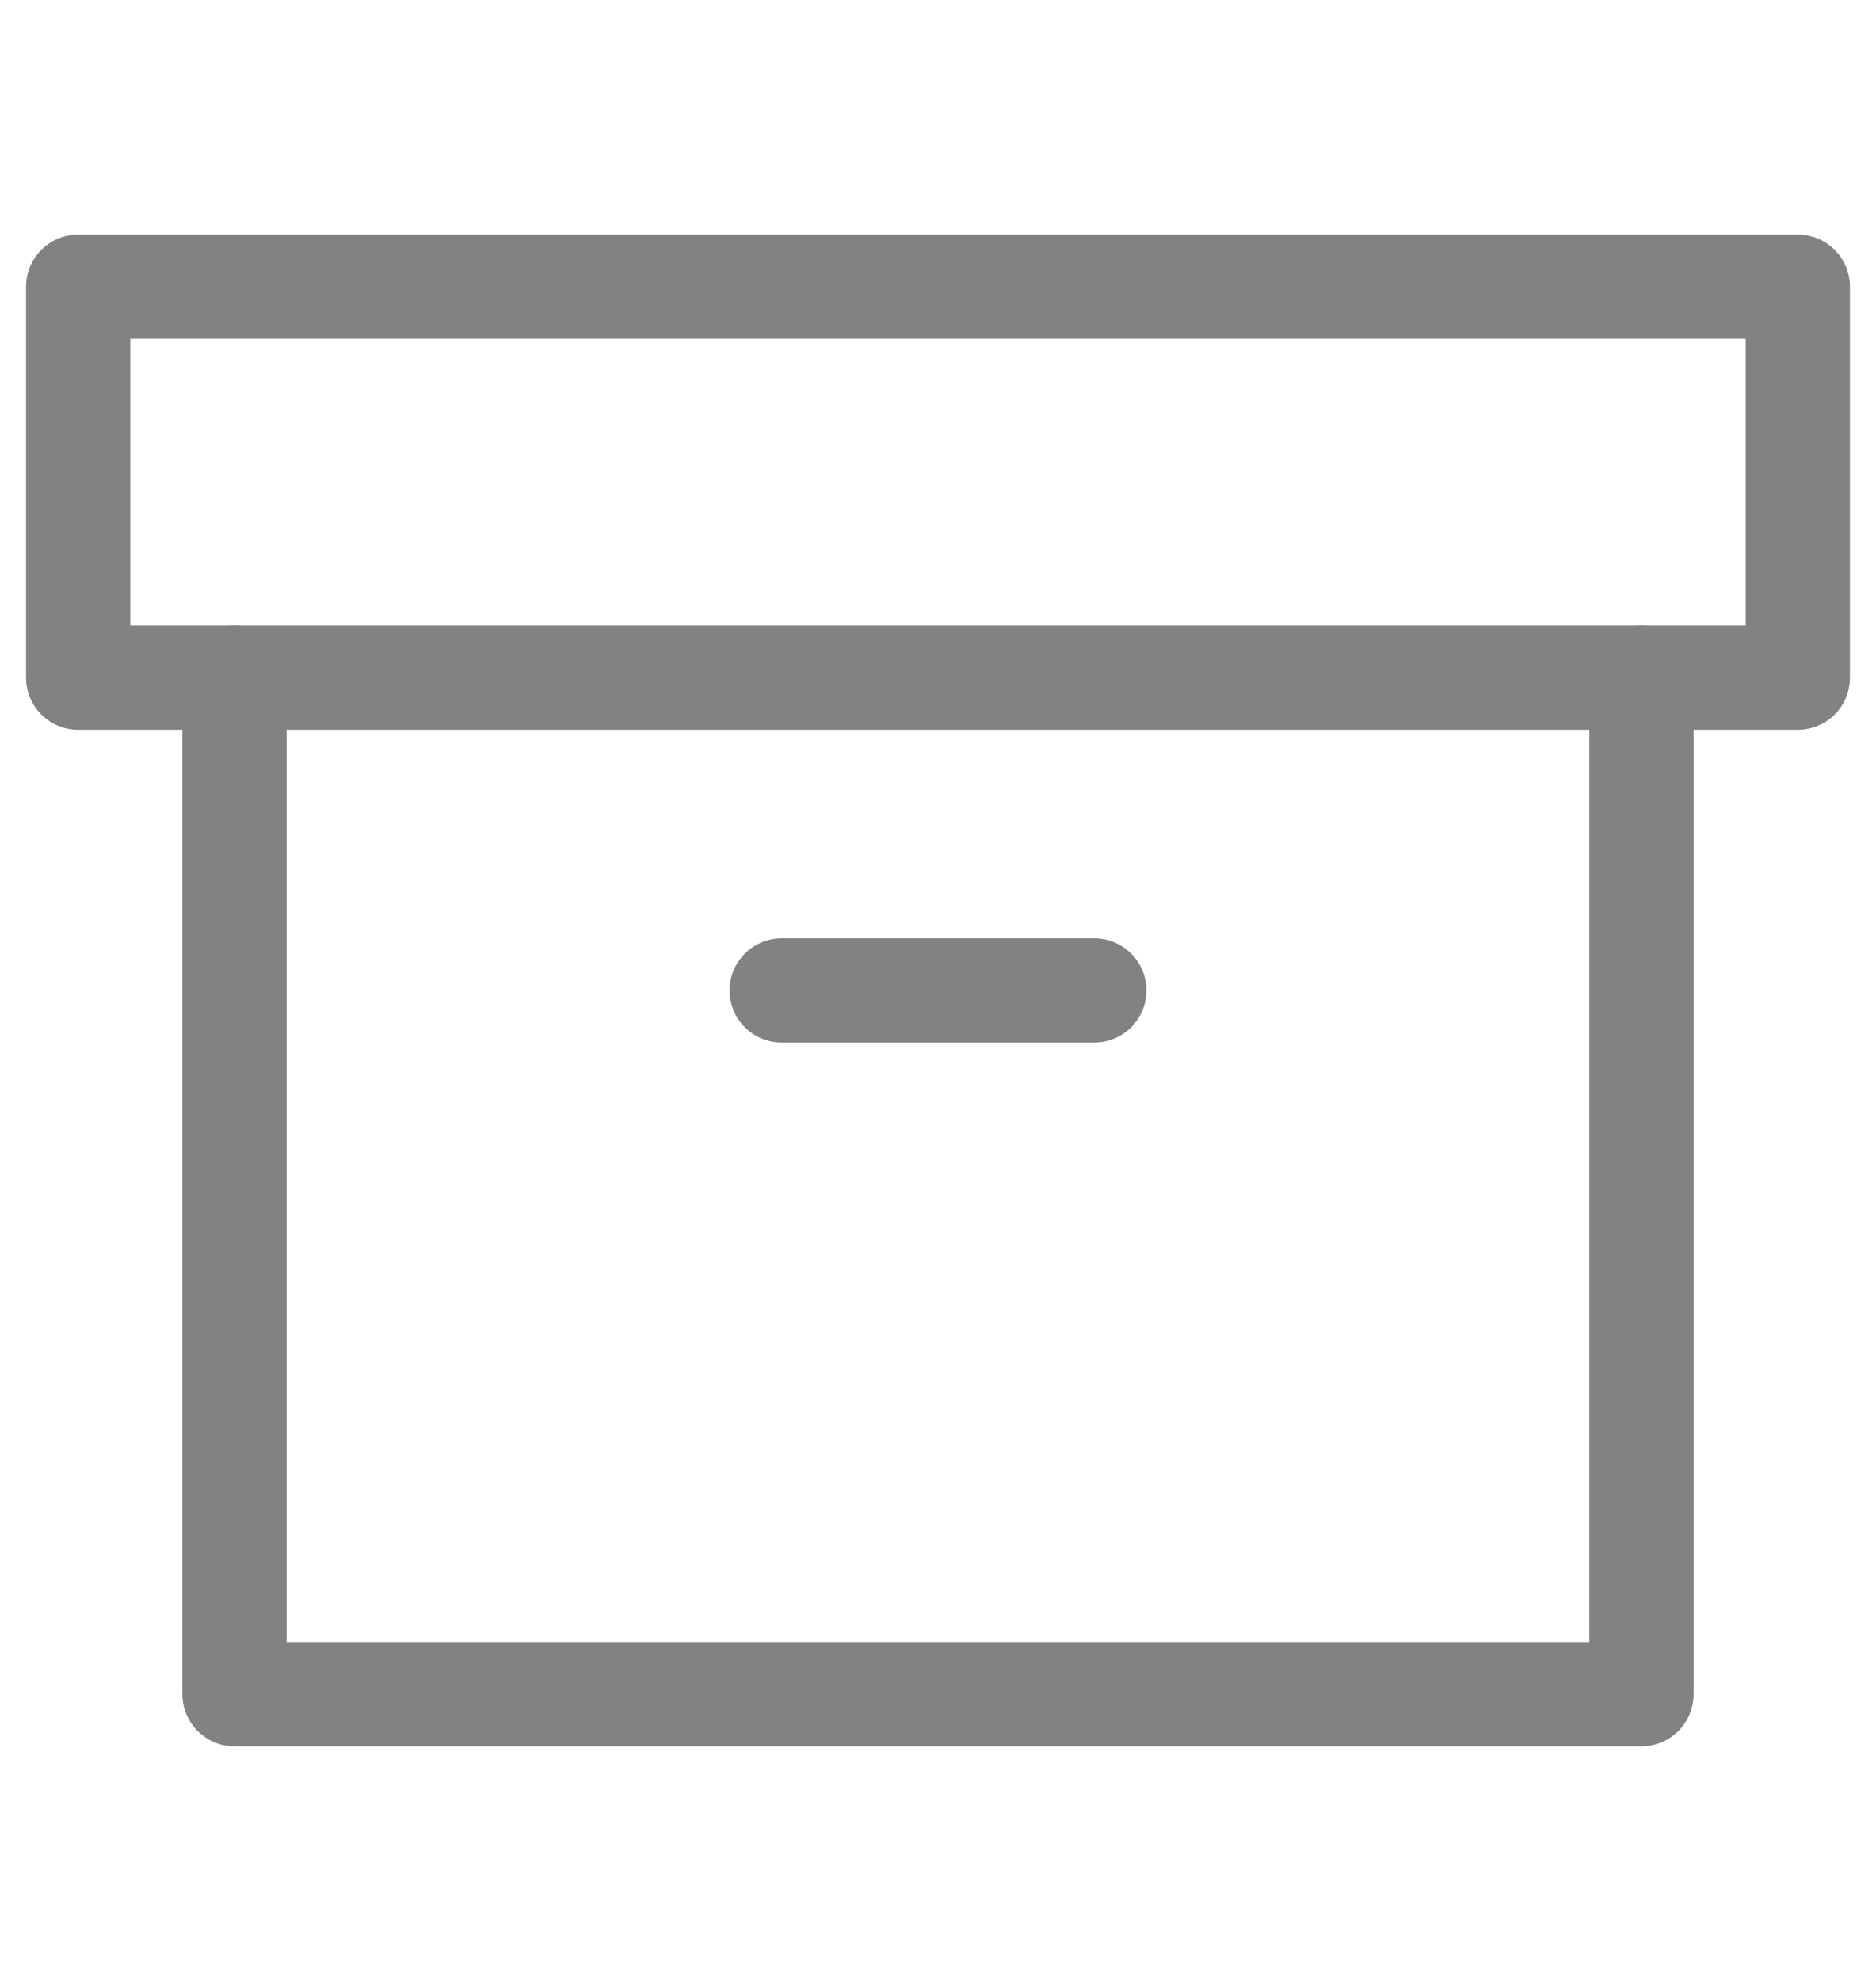 <svg width="18" height="19" viewBox="0 0 18 19" fill="none" xmlns="http://www.w3.org/2000/svg">
<path d="M15.75 6.5V16.25H2.25V6.5" stroke="#828282" stroke-linecap="round" stroke-linejoin="round"/>
<path d="M17.25 2.75H0.75V6.5H17.25V2.75Z" stroke="#828282" stroke-linecap="round" stroke-linejoin="round"/>
<path d="M7.5 9.5H10.5" stroke="#828282" stroke-linecap="round" stroke-linejoin="round"/>
</svg>
